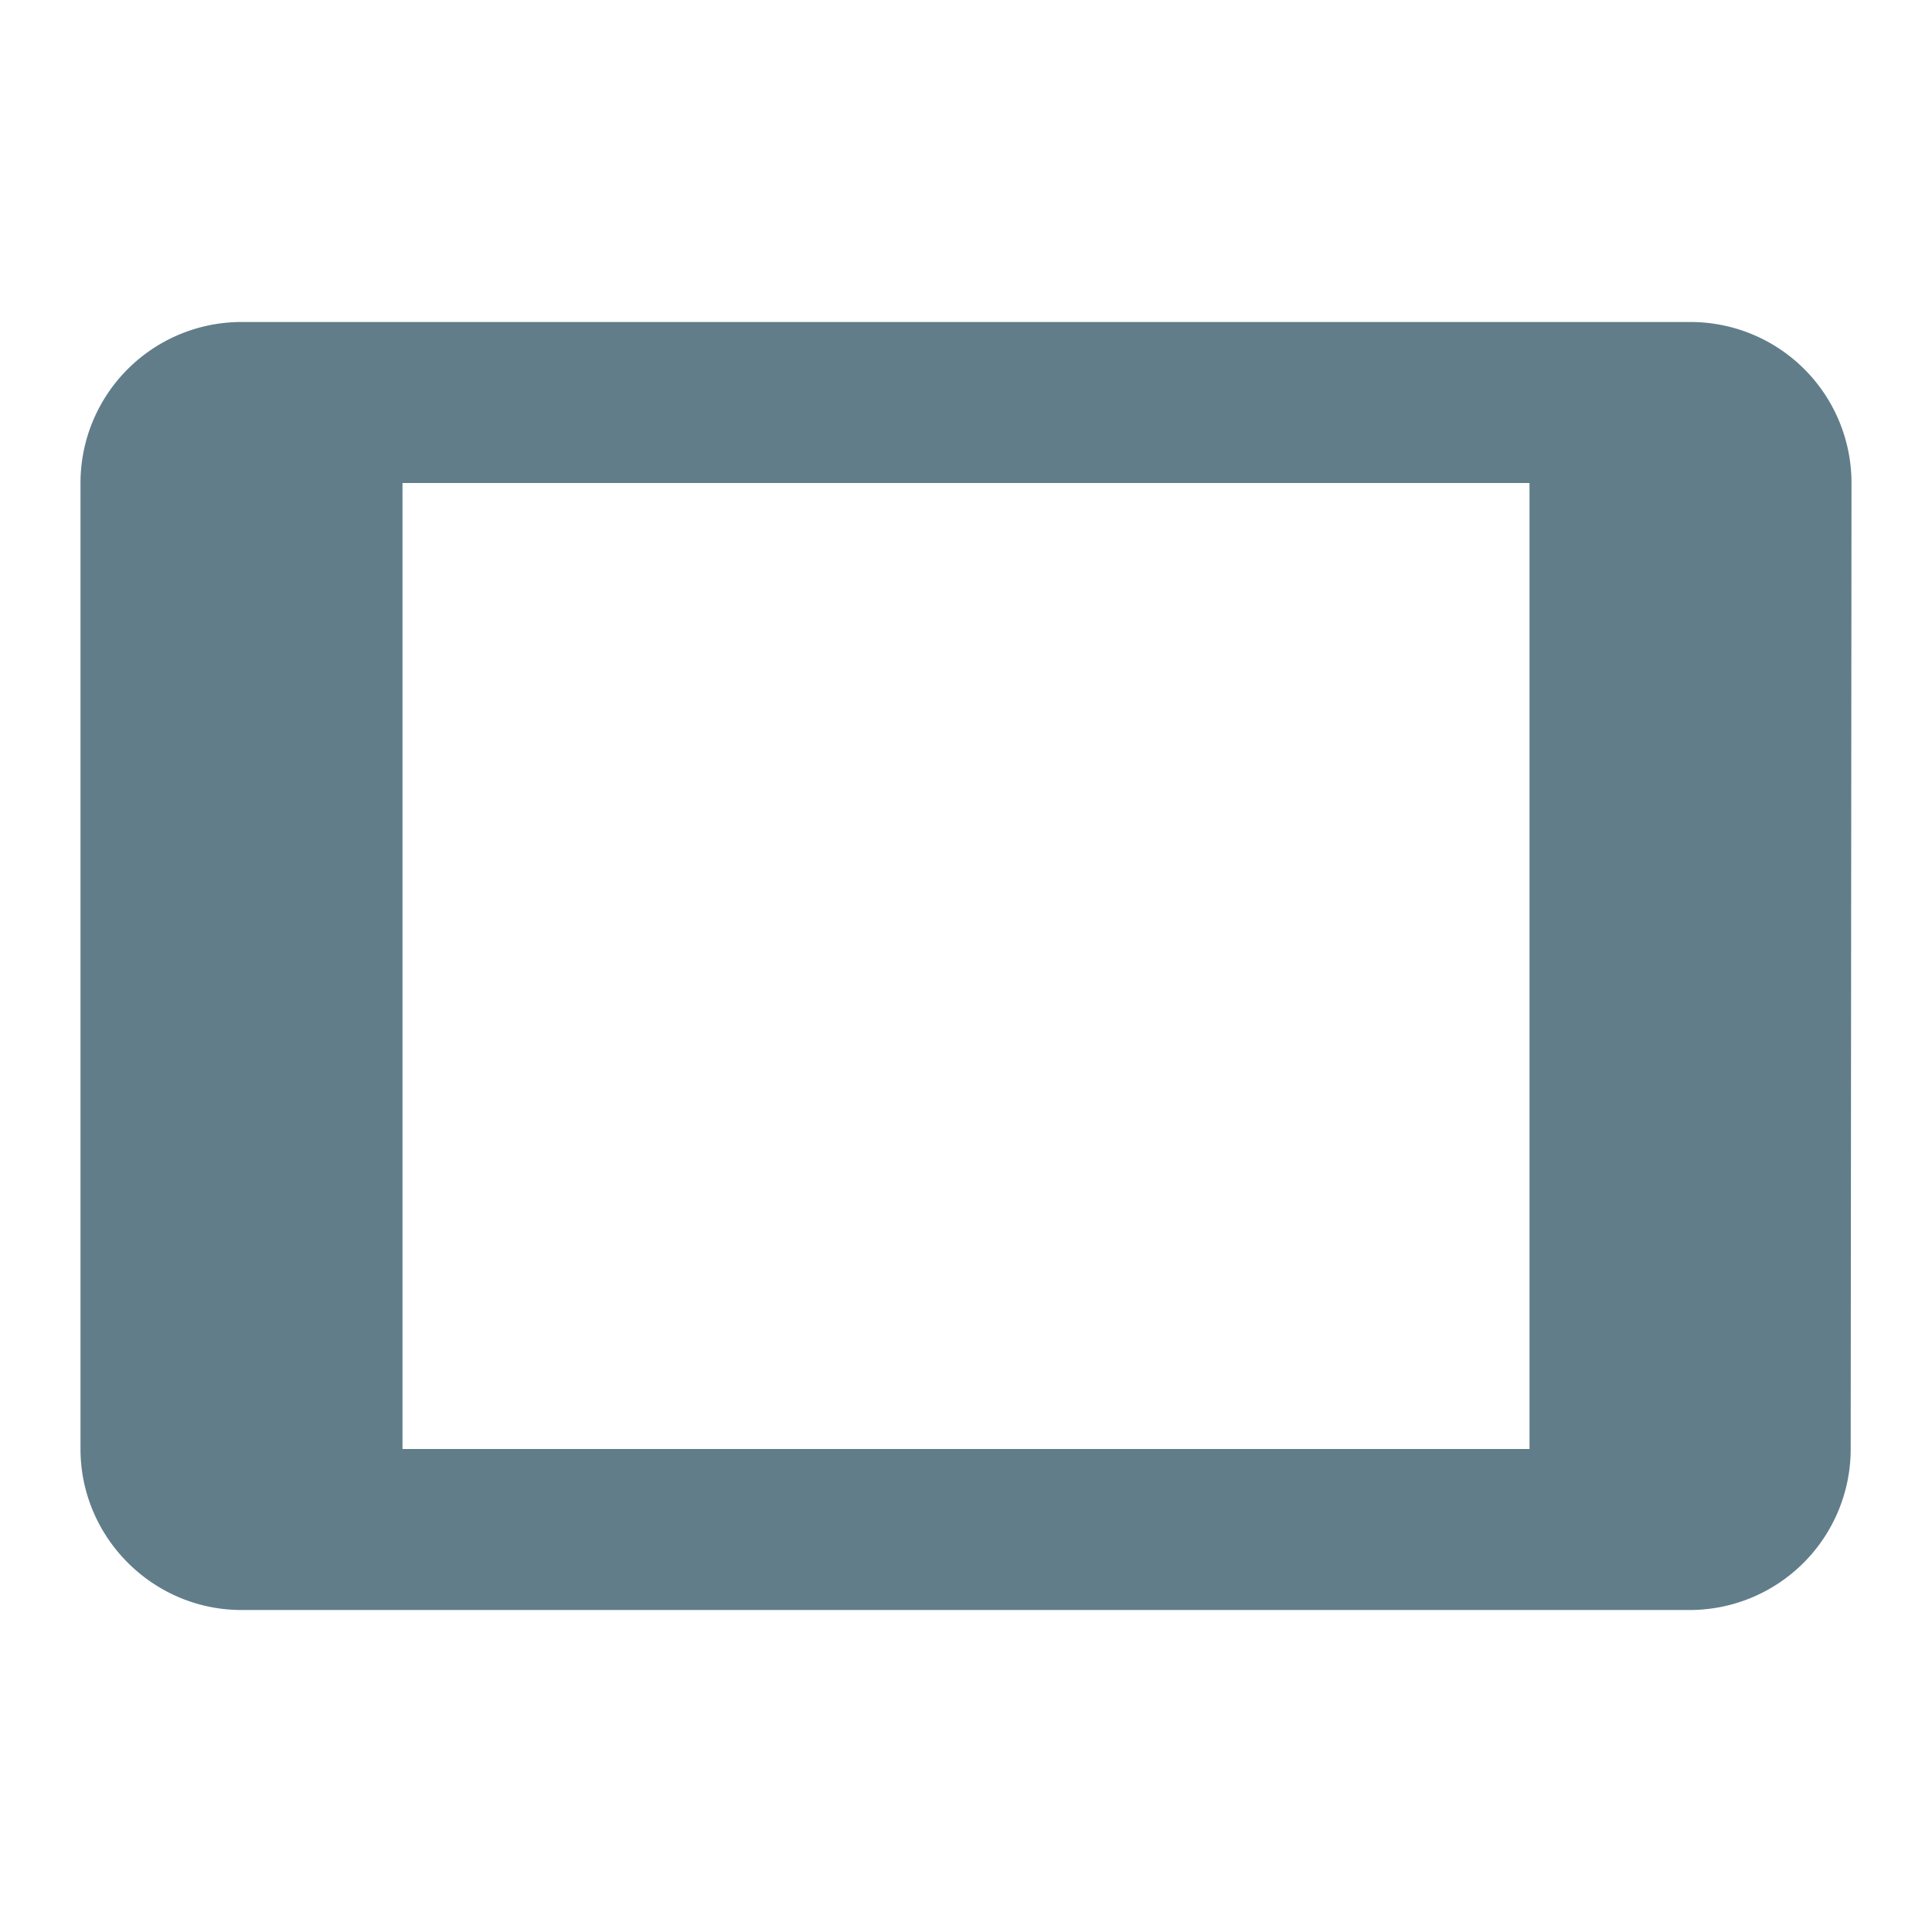 <svg xmlns="http://www.w3.org/2000/svg" width="24" height="24" viewBox="0 0 24 24">
  <path fill="#617D8A" d="M21 4H3a2 2 0 0 0-2 2v12c0 1.1.9 2 2 2h18a2 2 0 0 0 1.99-2L23 6a2 2 0 0 0-2-2zm-2 14H5V6h14v12z"/>
</svg>
